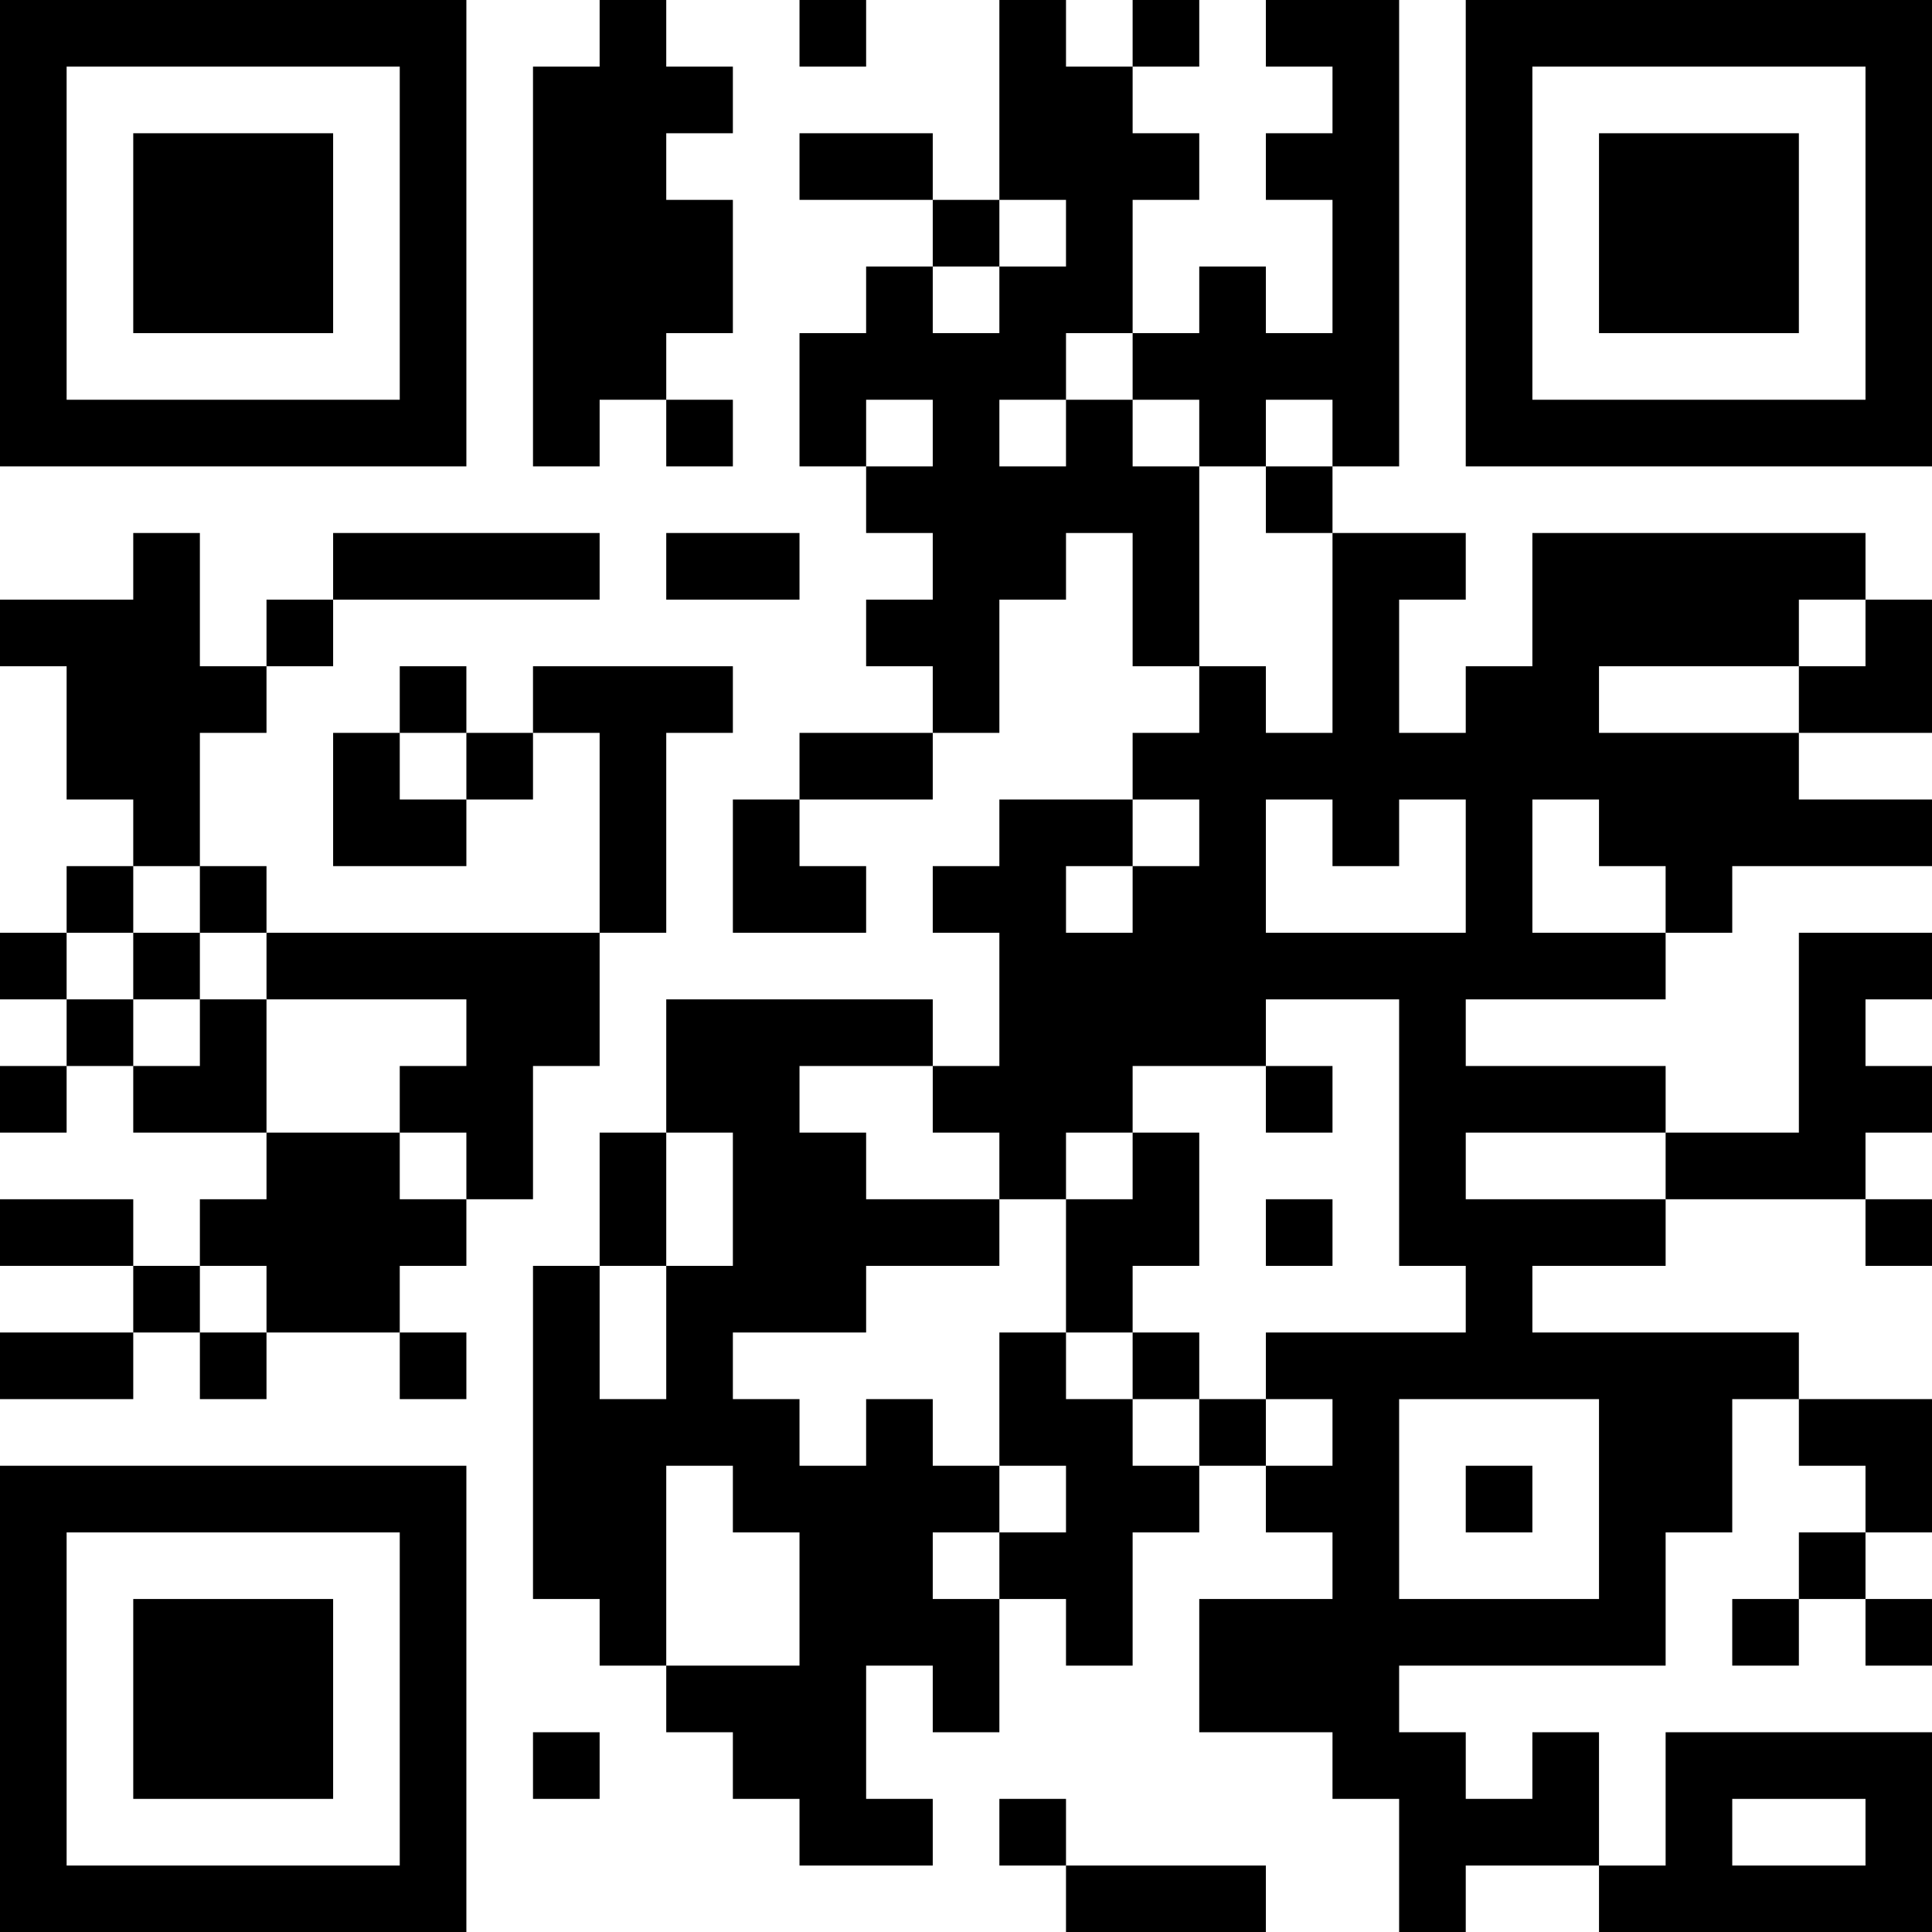 <?xml version="1.0" encoding="UTF-8"?>
<svg xmlns="http://www.w3.org/2000/svg" version="1.1" width="200" height="200" viewBox="0 0 200 200"><rect x="0" y="0" width="200" height="200" fill="#ffffff"/><g transform="scale(6.897)"><g transform="translate(0,0)"><path fill-rule="evenodd" d="M9 0L9 1L8 1L8 7L9 7L9 6L10 6L10 7L11 7L11 6L10 6L10 5L11 5L11 3L10 3L10 2L11 2L11 1L10 1L10 0ZM12 0L12 1L13 1L13 0ZM15 0L15 3L14 3L14 2L12 2L12 3L14 3L14 4L13 4L13 5L12 5L12 7L13 7L13 8L14 8L14 9L13 9L13 10L14 10L14 11L12 11L12 12L11 12L11 14L13 14L13 13L12 13L12 12L14 12L14 11L15 11L15 9L16 9L16 8L17 8L17 10L18 10L18 11L17 11L17 12L15 12L15 13L14 13L14 14L15 14L15 16L14 16L14 15L10 15L10 17L9 17L9 19L8 19L8 24L9 24L9 25L10 25L10 26L11 26L11 27L12 27L12 28L14 28L14 27L13 27L13 25L14 25L14 26L15 26L15 24L16 24L16 25L17 25L17 23L18 23L18 22L19 22L19 23L20 23L20 24L18 24L18 26L20 26L20 27L21 27L21 29L22 29L22 28L24 28L24 29L29 29L29 26L25 26L25 28L24 28L24 26L23 26L23 27L22 27L22 26L21 26L21 25L25 25L25 23L26 23L26 21L27 21L27 22L28 22L28 23L27 23L27 24L26 24L26 25L27 25L27 24L28 24L28 25L29 25L29 24L28 24L28 23L29 23L29 21L27 21L27 20L23 20L23 19L25 19L25 18L28 18L28 19L29 19L29 18L28 18L28 17L29 17L29 16L28 16L28 15L29 15L29 14L27 14L27 17L25 17L25 16L22 16L22 15L25 15L25 14L26 14L26 13L29 13L29 12L27 12L27 11L29 11L29 9L28 9L28 8L23 8L23 10L22 10L22 11L21 11L21 9L22 9L22 8L20 8L20 7L21 7L21 0L19 0L19 1L20 1L20 2L19 2L19 3L20 3L20 5L19 5L19 4L18 4L18 5L17 5L17 3L18 3L18 2L17 2L17 1L18 1L18 0L17 0L17 1L16 1L16 0ZM15 3L15 4L14 4L14 5L15 5L15 4L16 4L16 3ZM16 5L16 6L15 6L15 7L16 7L16 6L17 6L17 7L18 7L18 10L19 10L19 11L20 11L20 8L19 8L19 7L20 7L20 6L19 6L19 7L18 7L18 6L17 6L17 5ZM13 6L13 7L14 7L14 6ZM2 8L2 9L0 9L0 10L1 10L1 12L2 12L2 13L1 13L1 14L0 14L0 15L1 15L1 16L0 16L0 17L1 17L1 16L2 16L2 17L4 17L4 18L3 18L3 19L2 19L2 18L0 18L0 19L2 19L2 20L0 20L0 21L2 21L2 20L3 20L3 21L4 21L4 20L6 20L6 21L7 21L7 20L6 20L6 19L7 19L7 18L8 18L8 16L9 16L9 14L10 14L10 11L11 11L11 10L8 10L8 11L7 11L7 10L6 10L6 11L5 11L5 13L7 13L7 12L8 12L8 11L9 11L9 14L4 14L4 13L3 13L3 11L4 11L4 10L5 10L5 9L9 9L9 8L5 8L5 9L4 9L4 10L3 10L3 8ZM10 8L10 9L12 9L12 8ZM27 9L27 10L24 10L24 11L27 11L27 10L28 10L28 9ZM6 11L6 12L7 12L7 11ZM17 12L17 13L16 13L16 14L17 14L17 13L18 13L18 12ZM19 12L19 14L22 14L22 12L21 12L21 13L20 13L20 12ZM23 12L23 14L25 14L25 13L24 13L24 12ZM2 13L2 14L1 14L1 15L2 15L2 16L3 16L3 15L4 15L4 17L6 17L6 18L7 18L7 17L6 17L6 16L7 16L7 15L4 15L4 14L3 14L3 13ZM2 14L2 15L3 15L3 14ZM19 15L19 16L17 16L17 17L16 17L16 18L15 18L15 17L14 17L14 16L12 16L12 17L13 17L13 18L15 18L15 19L13 19L13 20L11 20L11 21L12 21L12 22L13 22L13 21L14 21L14 22L15 22L15 23L14 23L14 24L15 24L15 23L16 23L16 22L15 22L15 20L16 20L16 21L17 21L17 22L18 22L18 21L19 21L19 22L20 22L20 21L19 21L19 20L22 20L22 19L21 19L21 15ZM19 16L19 17L20 17L20 16ZM10 17L10 19L9 19L9 21L10 21L10 19L11 19L11 17ZM17 17L17 18L16 18L16 20L17 20L17 21L18 21L18 20L17 20L17 19L18 19L18 17ZM22 17L22 18L25 18L25 17ZM19 18L19 19L20 19L20 18ZM3 19L3 20L4 20L4 19ZM21 21L21 24L24 24L24 21ZM10 22L10 25L12 25L12 23L11 23L11 22ZM22 22L22 23L23 23L23 22ZM8 26L8 27L9 27L9 26ZM15 27L15 28L16 28L16 29L19 29L19 28L16 28L16 27ZM26 27L26 28L28 28L28 27ZM0 0L0 7L7 7L7 0ZM1 1L1 6L6 6L6 1ZM2 2L2 5L5 5L5 2ZM22 0L22 7L29 7L29 0ZM23 1L23 6L28 6L28 1ZM24 2L24 5L27 5L27 2ZM0 22L0 29L7 29L7 22ZM1 23L1 28L6 28L6 23ZM2 24L2 27L5 27L5 24Z" fill="#000000"/></g></g></svg>
